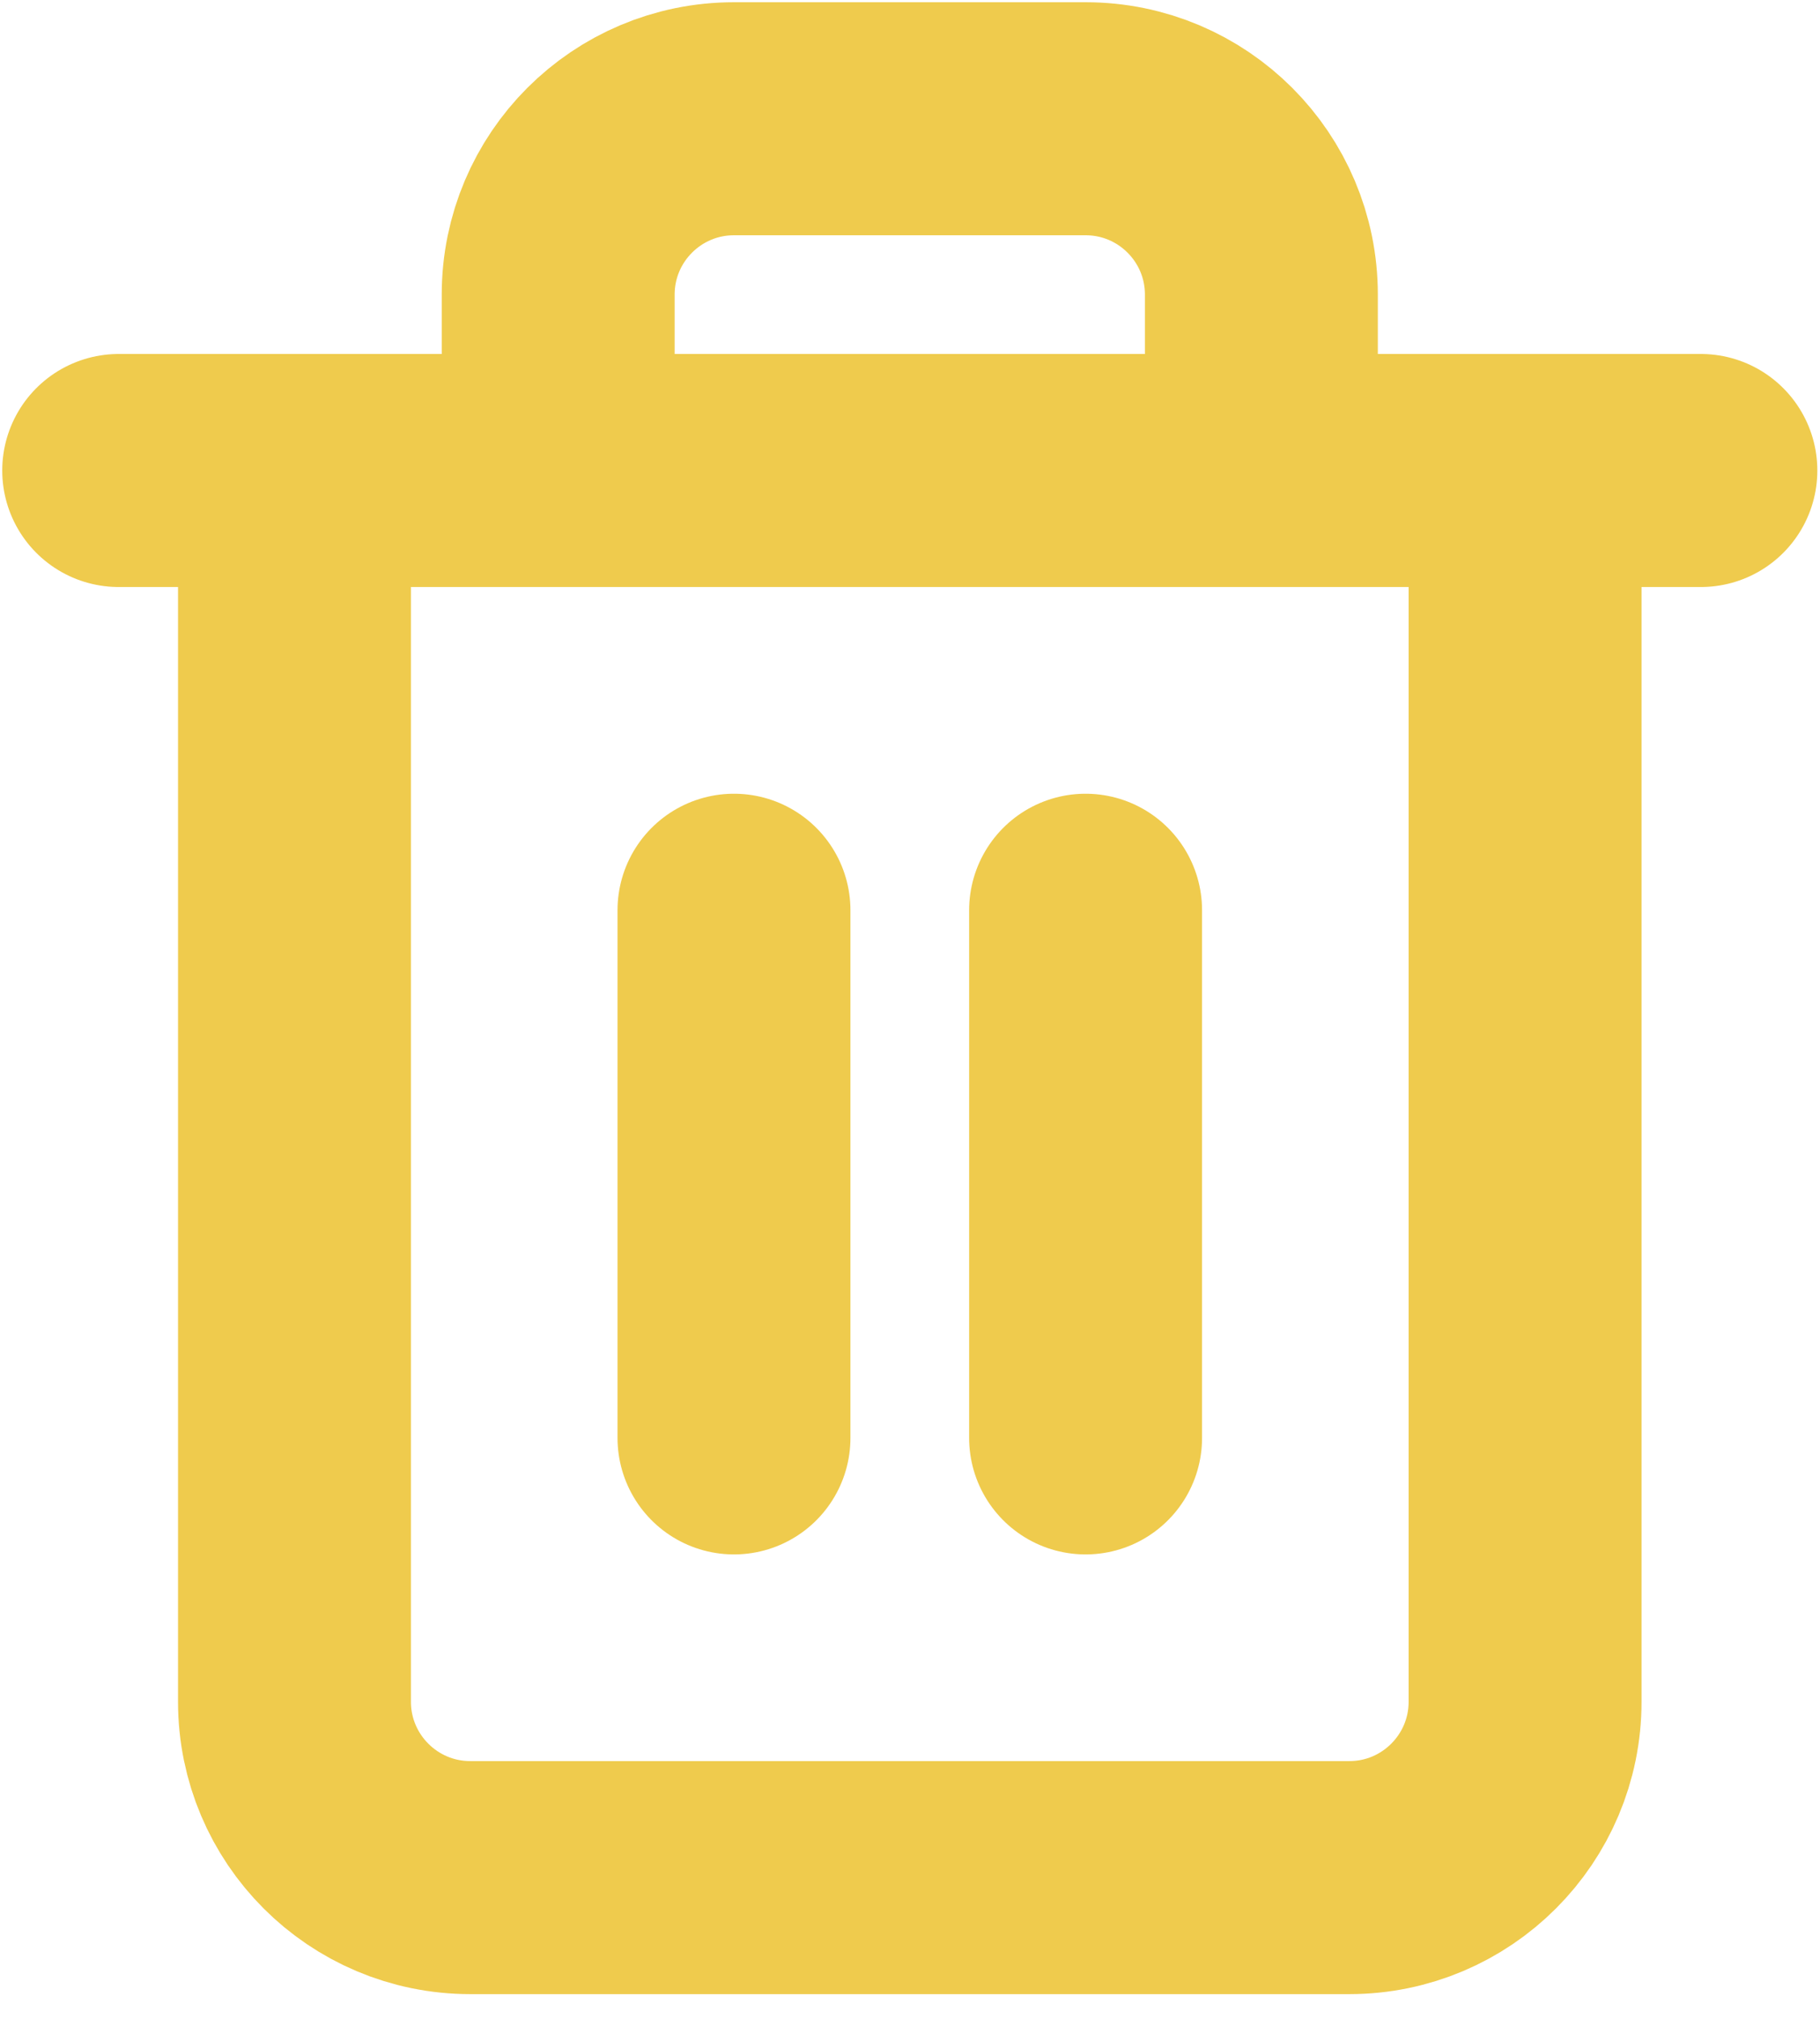<svg width="46" height="51" viewBox="0 0 46 51" fill="none" xmlns="http://www.w3.org/2000/svg">
<path d="M3 11.886H42.989M7.443 11.886V42.989C7.443 45.443 9.433 47.433 11.886 47.433H34.103C36.557 47.433 38.546 45.443 38.546 42.989V11.886M14.108 11.886V7.443C14.108 4.989 16.098 3 18.551 3H27.438C29.892 3 31.881 4.989 31.881 7.443V11.886" stroke="#EFCB4D" stroke-width="5.887" stroke-linecap="round" stroke-linejoin="round"/>
<path d="M27.438 22.995V36.325" stroke="#EFCB4D" stroke-width="5.887" stroke-linecap="round" stroke-linejoin="round"/>
<path d="M18.551 22.995V36.325" stroke="#EFCB4D" stroke-width="5.887" stroke-linecap="round" stroke-linejoin="round"/>
</svg>
